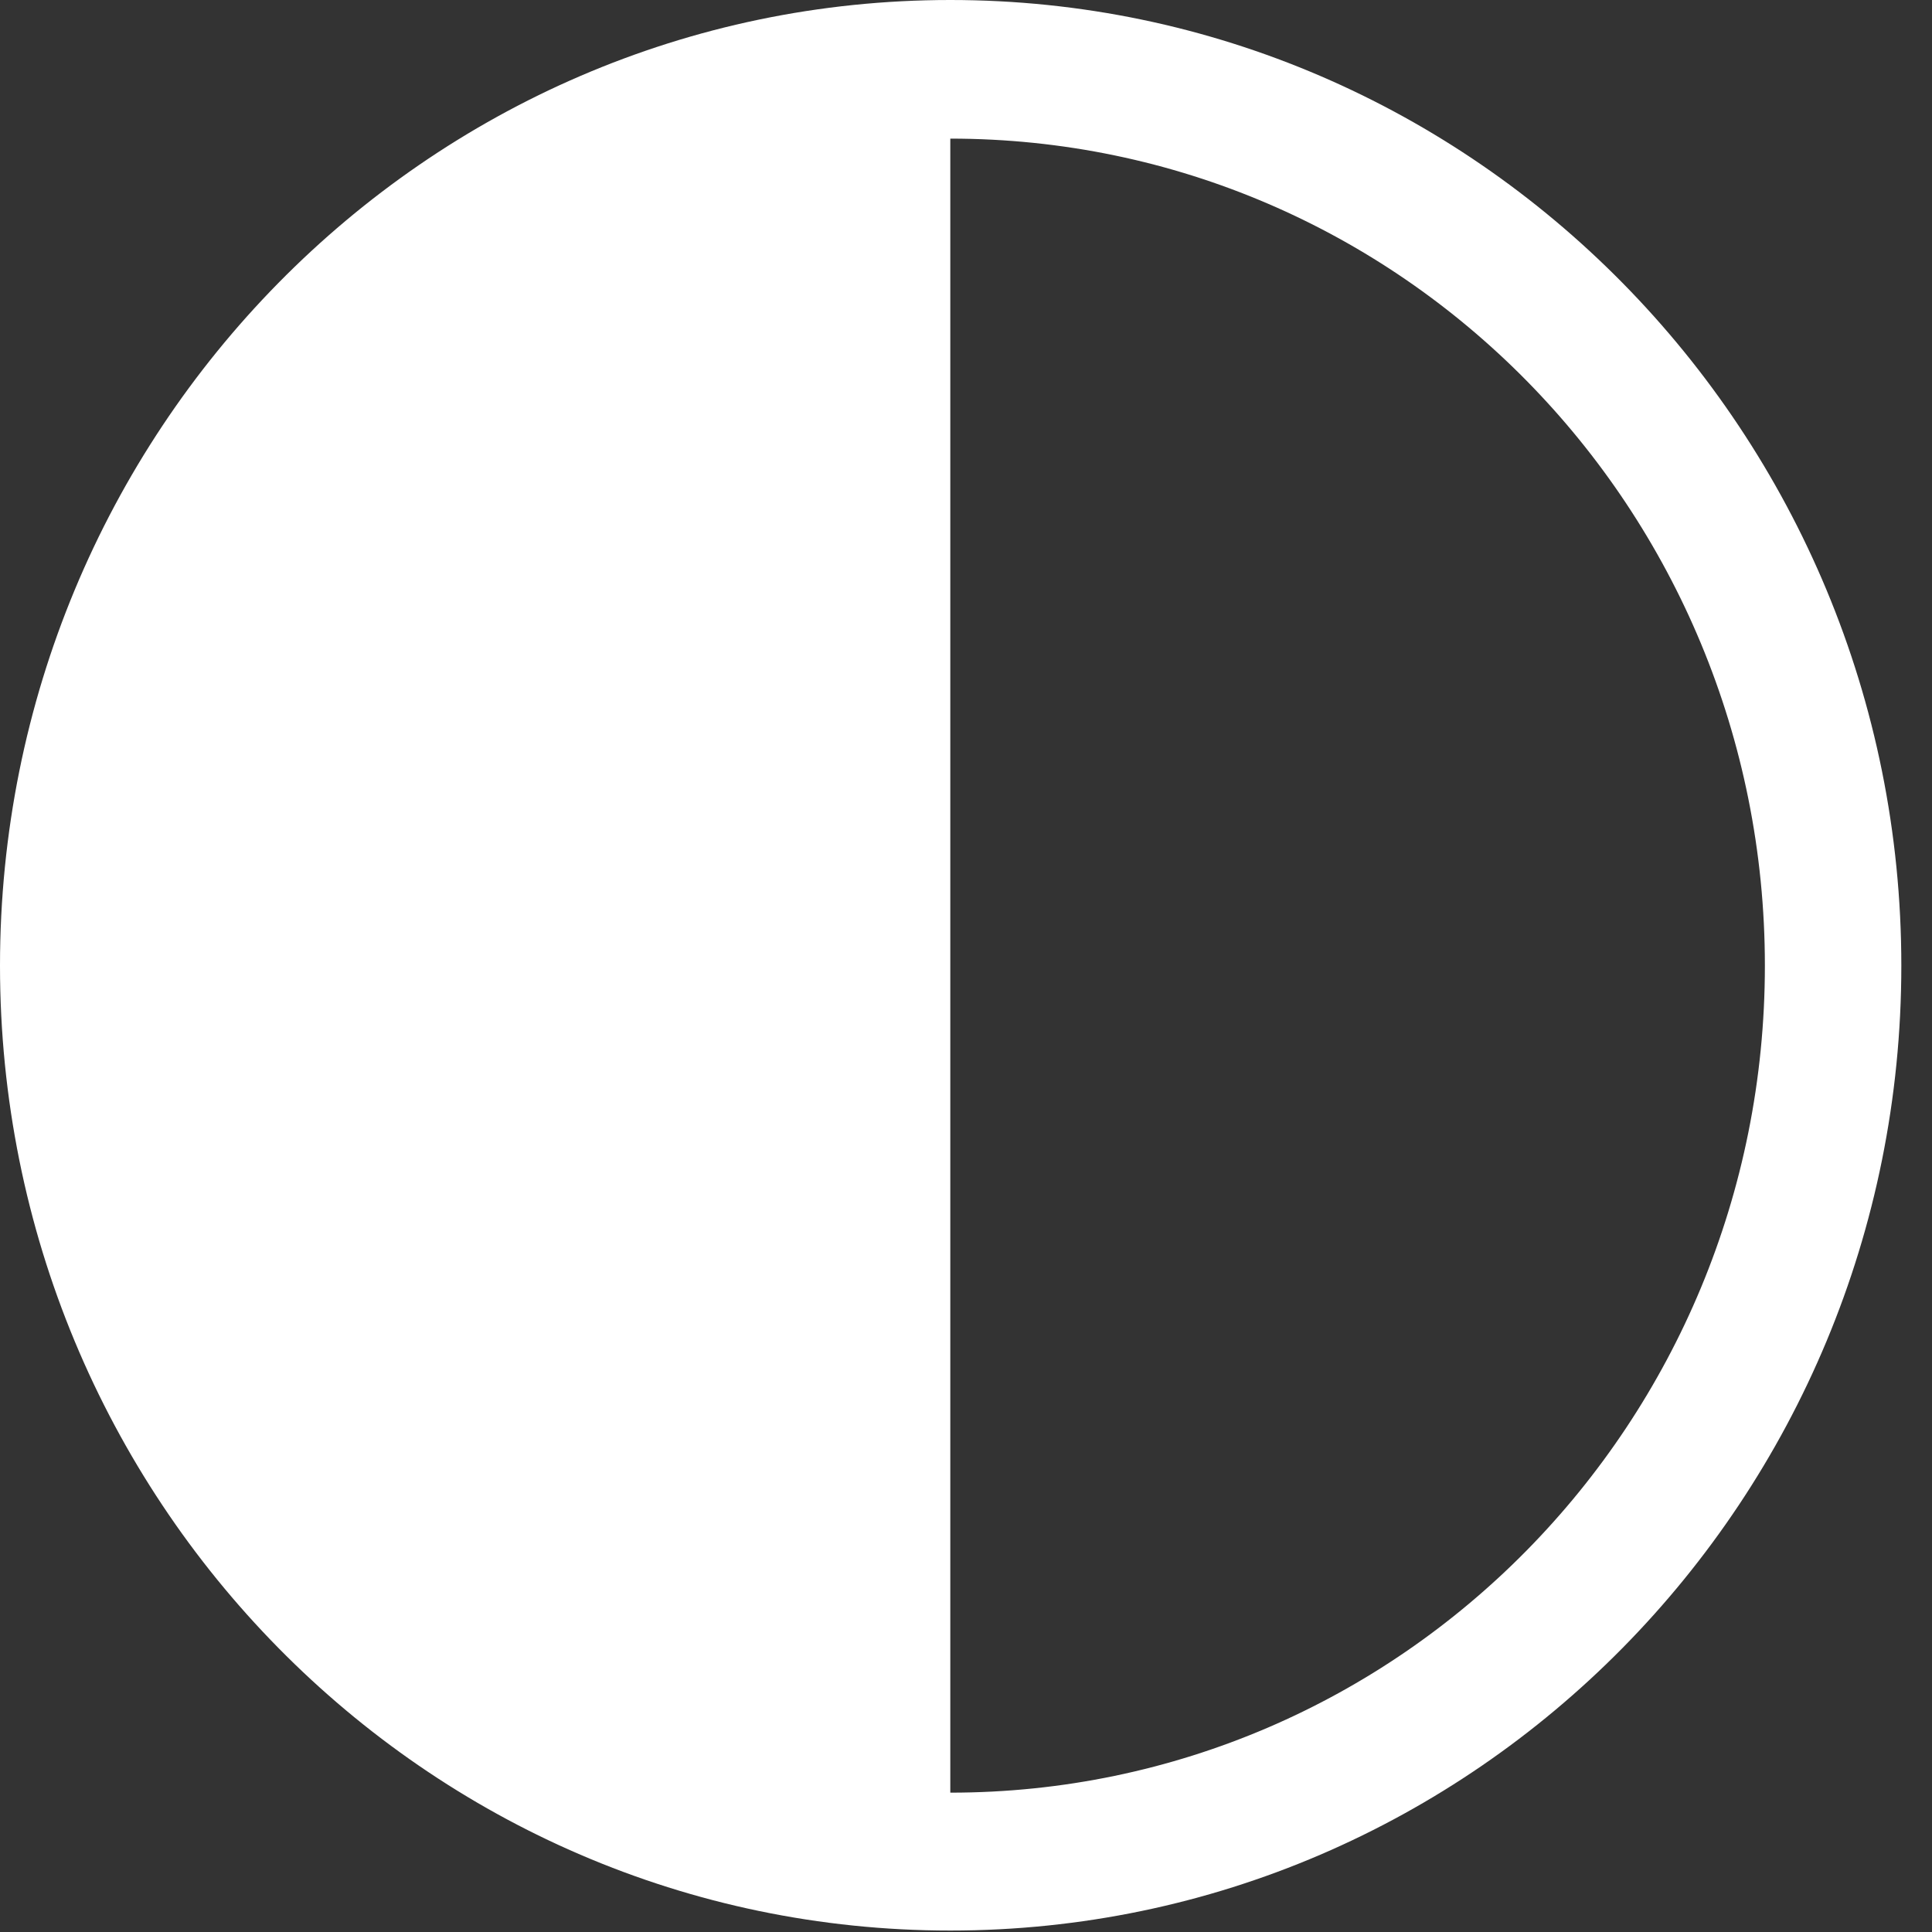 <svg preserveAspectRatio="none" width="100%" height="100%" overflow="visible" style="display: block;" viewBox="0 0 16 16" fill="none" xmlns="http://www.w3.org/2000/svg">
<rect x="0" y="0" width="16" height="16" fill="#333333" stroke="none"/>
<g id="Group">
<path id="Vector" opacity="0" d="M16 0H0V16H16V0Z" fill="white"/>
<path id="Vector_2" d="M7.87 15.288V0.7C3.808 0.7 0.689 3.867 0.689 7.997C0.689 12.121 3.808 15.288 7.87 15.288ZM7.87 15.988C12.216 15.988 15.746 12.41 15.746 7.997C15.746 3.584 12.216 0 7.87 0C3.524 0 0 3.584 0 7.997C0 12.41 3.524 15.988 7.87 15.988ZM7.87 14.846C4.141 14.846 1.124 11.784 1.124 7.997C1.124 4.21 4.141 1.148 7.87 1.148C11.6 1.148 14.616 4.21 14.616 7.997C14.616 11.784 11.6 14.846 7.87 14.846Z" fill="white"/>
</g>
</svg>
